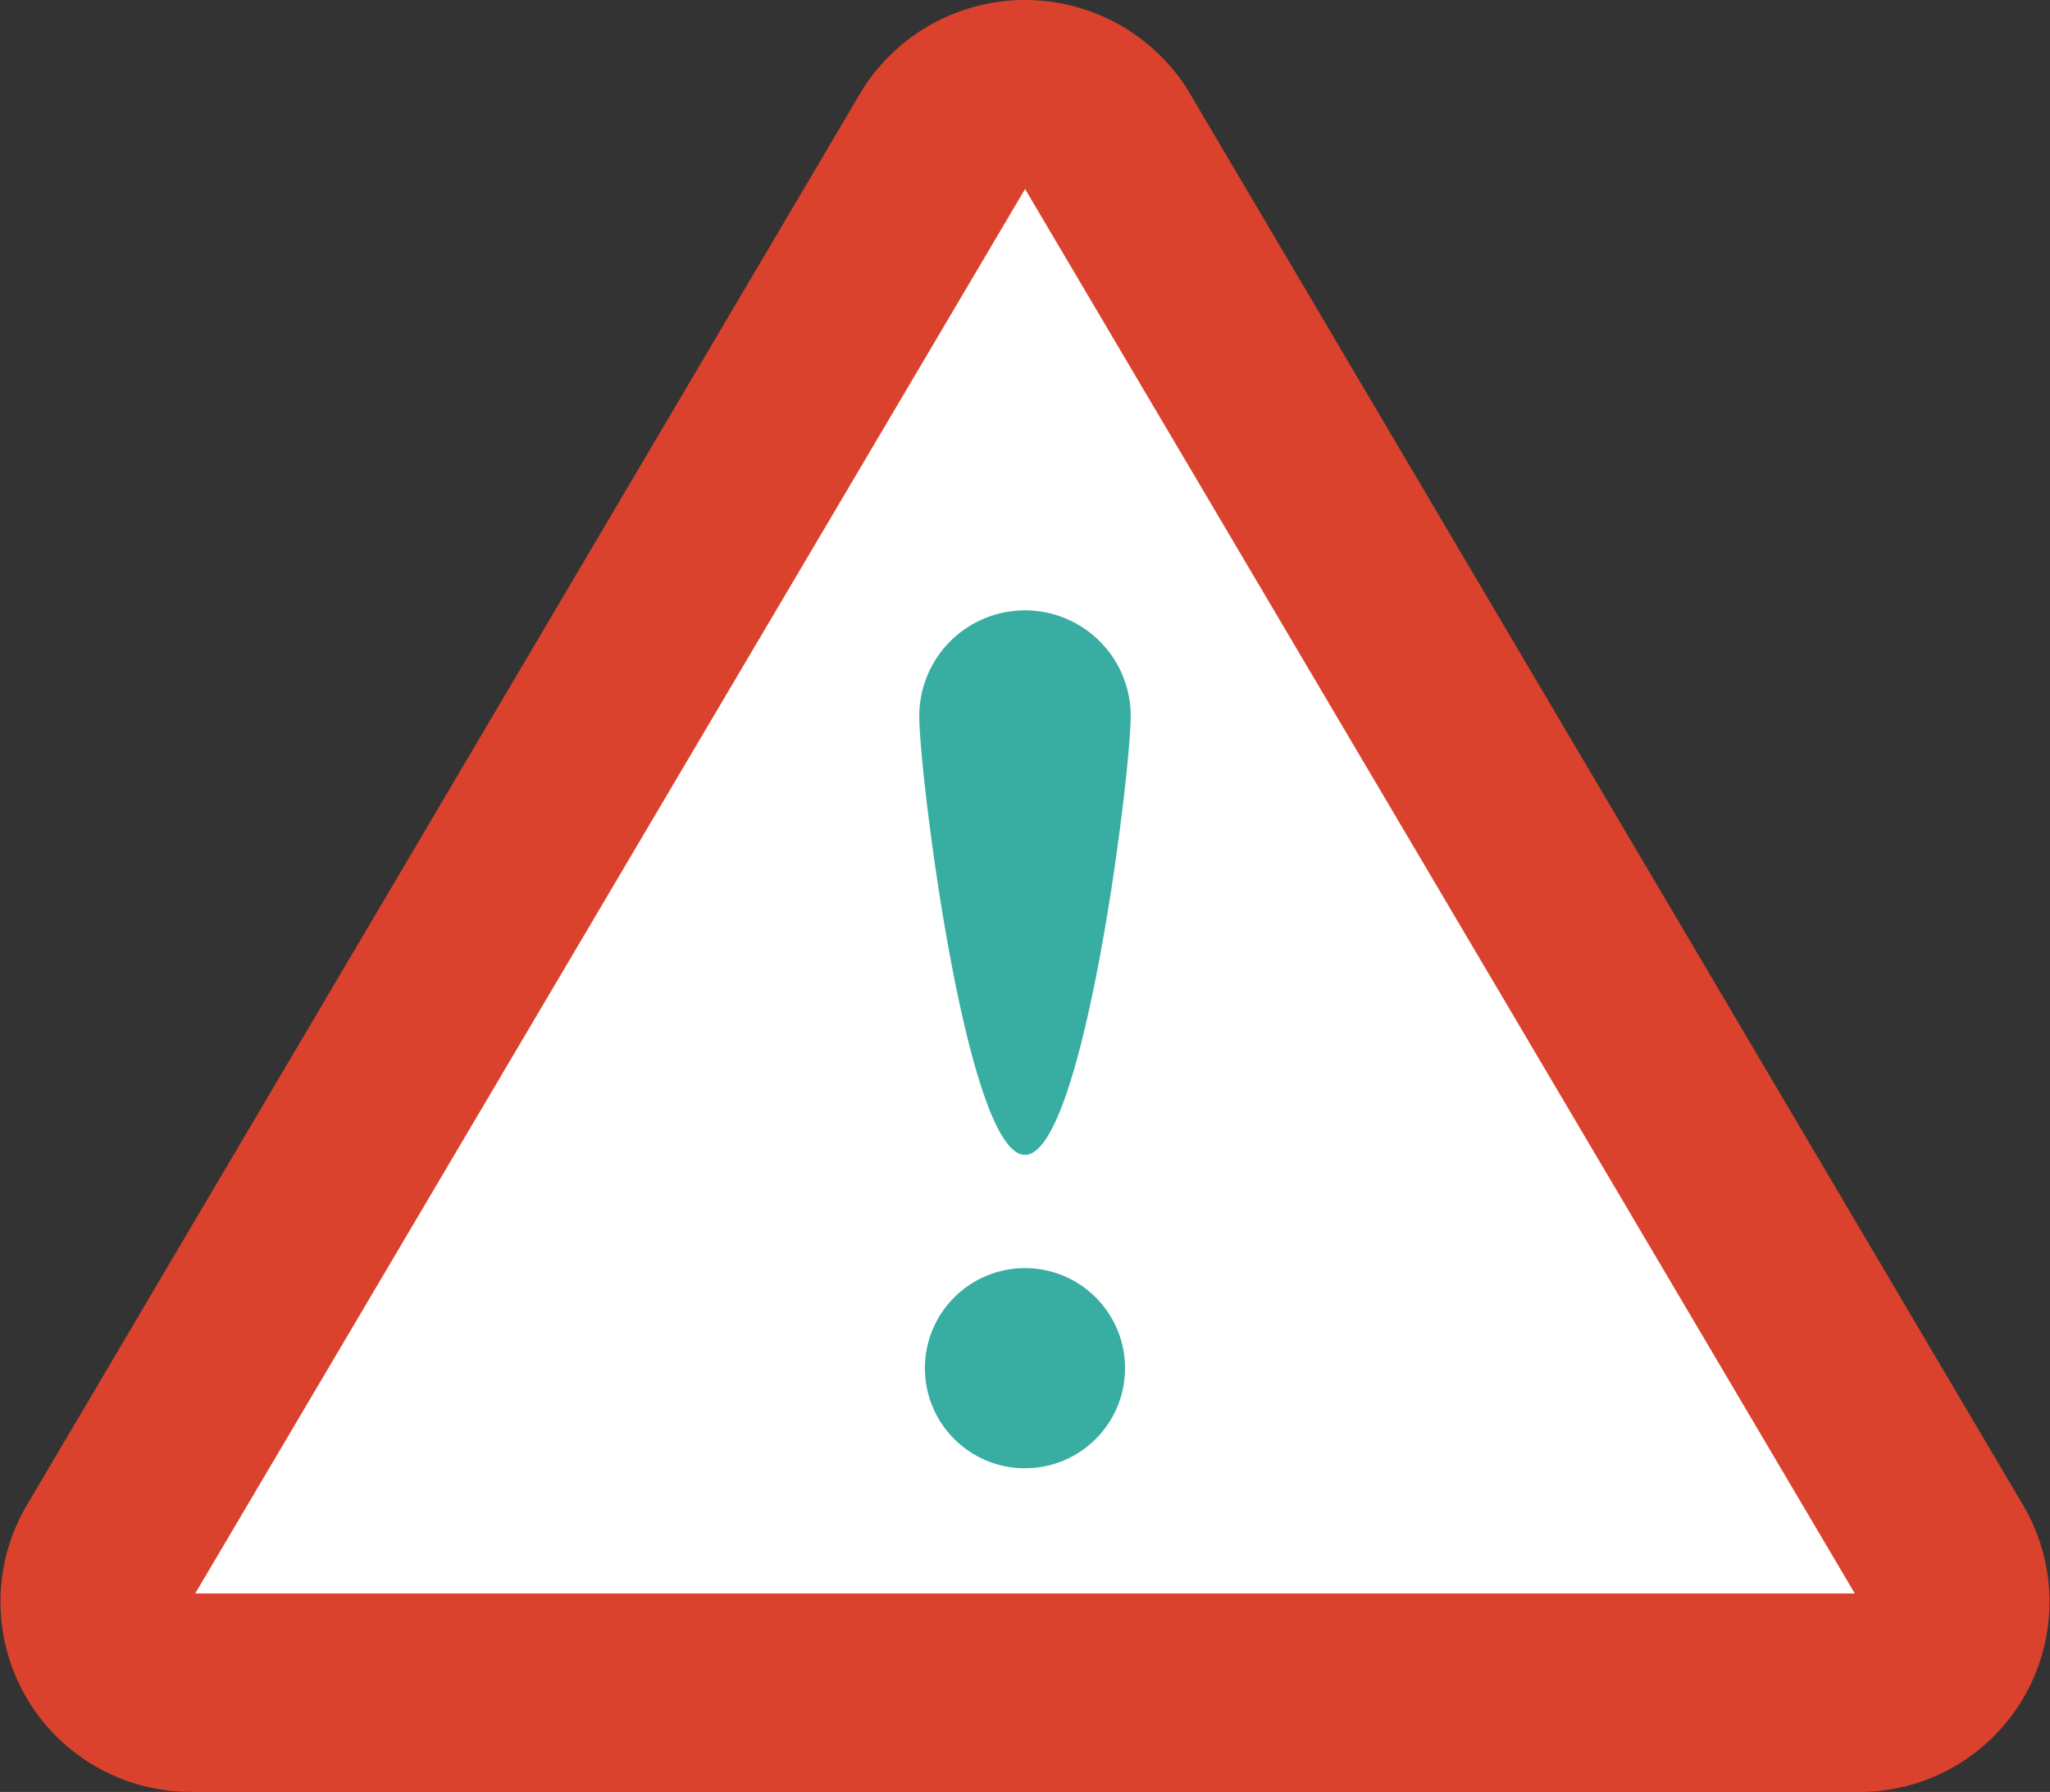 <svg xmlns="http://www.w3.org/2000/svg" width="103.941" height="90.843" viewBox="0 0 103.941 90.843">
  <rect x="0" y="0" width="103.941" height="90.843" fill="#333333" stroke="none"/>
  <g id="Group_1196" data-name="Group 1196" transform="translate(-908.113 -205.579)">
    <path id="Path_1025" data-name="Path 1025" d="M19.728,131.844h84.485a9.641,9.641,0,0,0,8.245-14.739L70.216,45.545a9.751,9.751,0,0,0-16.489,0L11.484,117.1a9.641,9.641,0,0,0,8.245,14.739Z" transform="translate(898.112 164.578)" fill="#db422d"/>
    <path id="Path_1026" data-name="Path 1026" d="M102.2,91,61,160.717h82.393Z" transform="translate(857.887 125.142)" fill="#fff" stroke="#fff" stroke-miterlimit="10" stroke-width="1"/>
    <g id="Group_1195" data-name="Group 1195" transform="translate(-1.135 -2.015)">
      <circle id="Ellipse_70" data-name="Ellipse 70" cx="5.074" cy="5.074" r="5.074" transform="translate(956.143 271.88)" fill="#38ada2"/>
      <path id="Path_1027" data-name="Path 1027" d="M246.72,202.36c0,2.96-2.4,22.245-5.36,22.245S236,205.321,236,202.36a5.36,5.36,0,1,1,10.72,0Z" transform="translate(719.858 41.535)" fill="#38ada2"/>
    </g>
  </g>
</svg>
